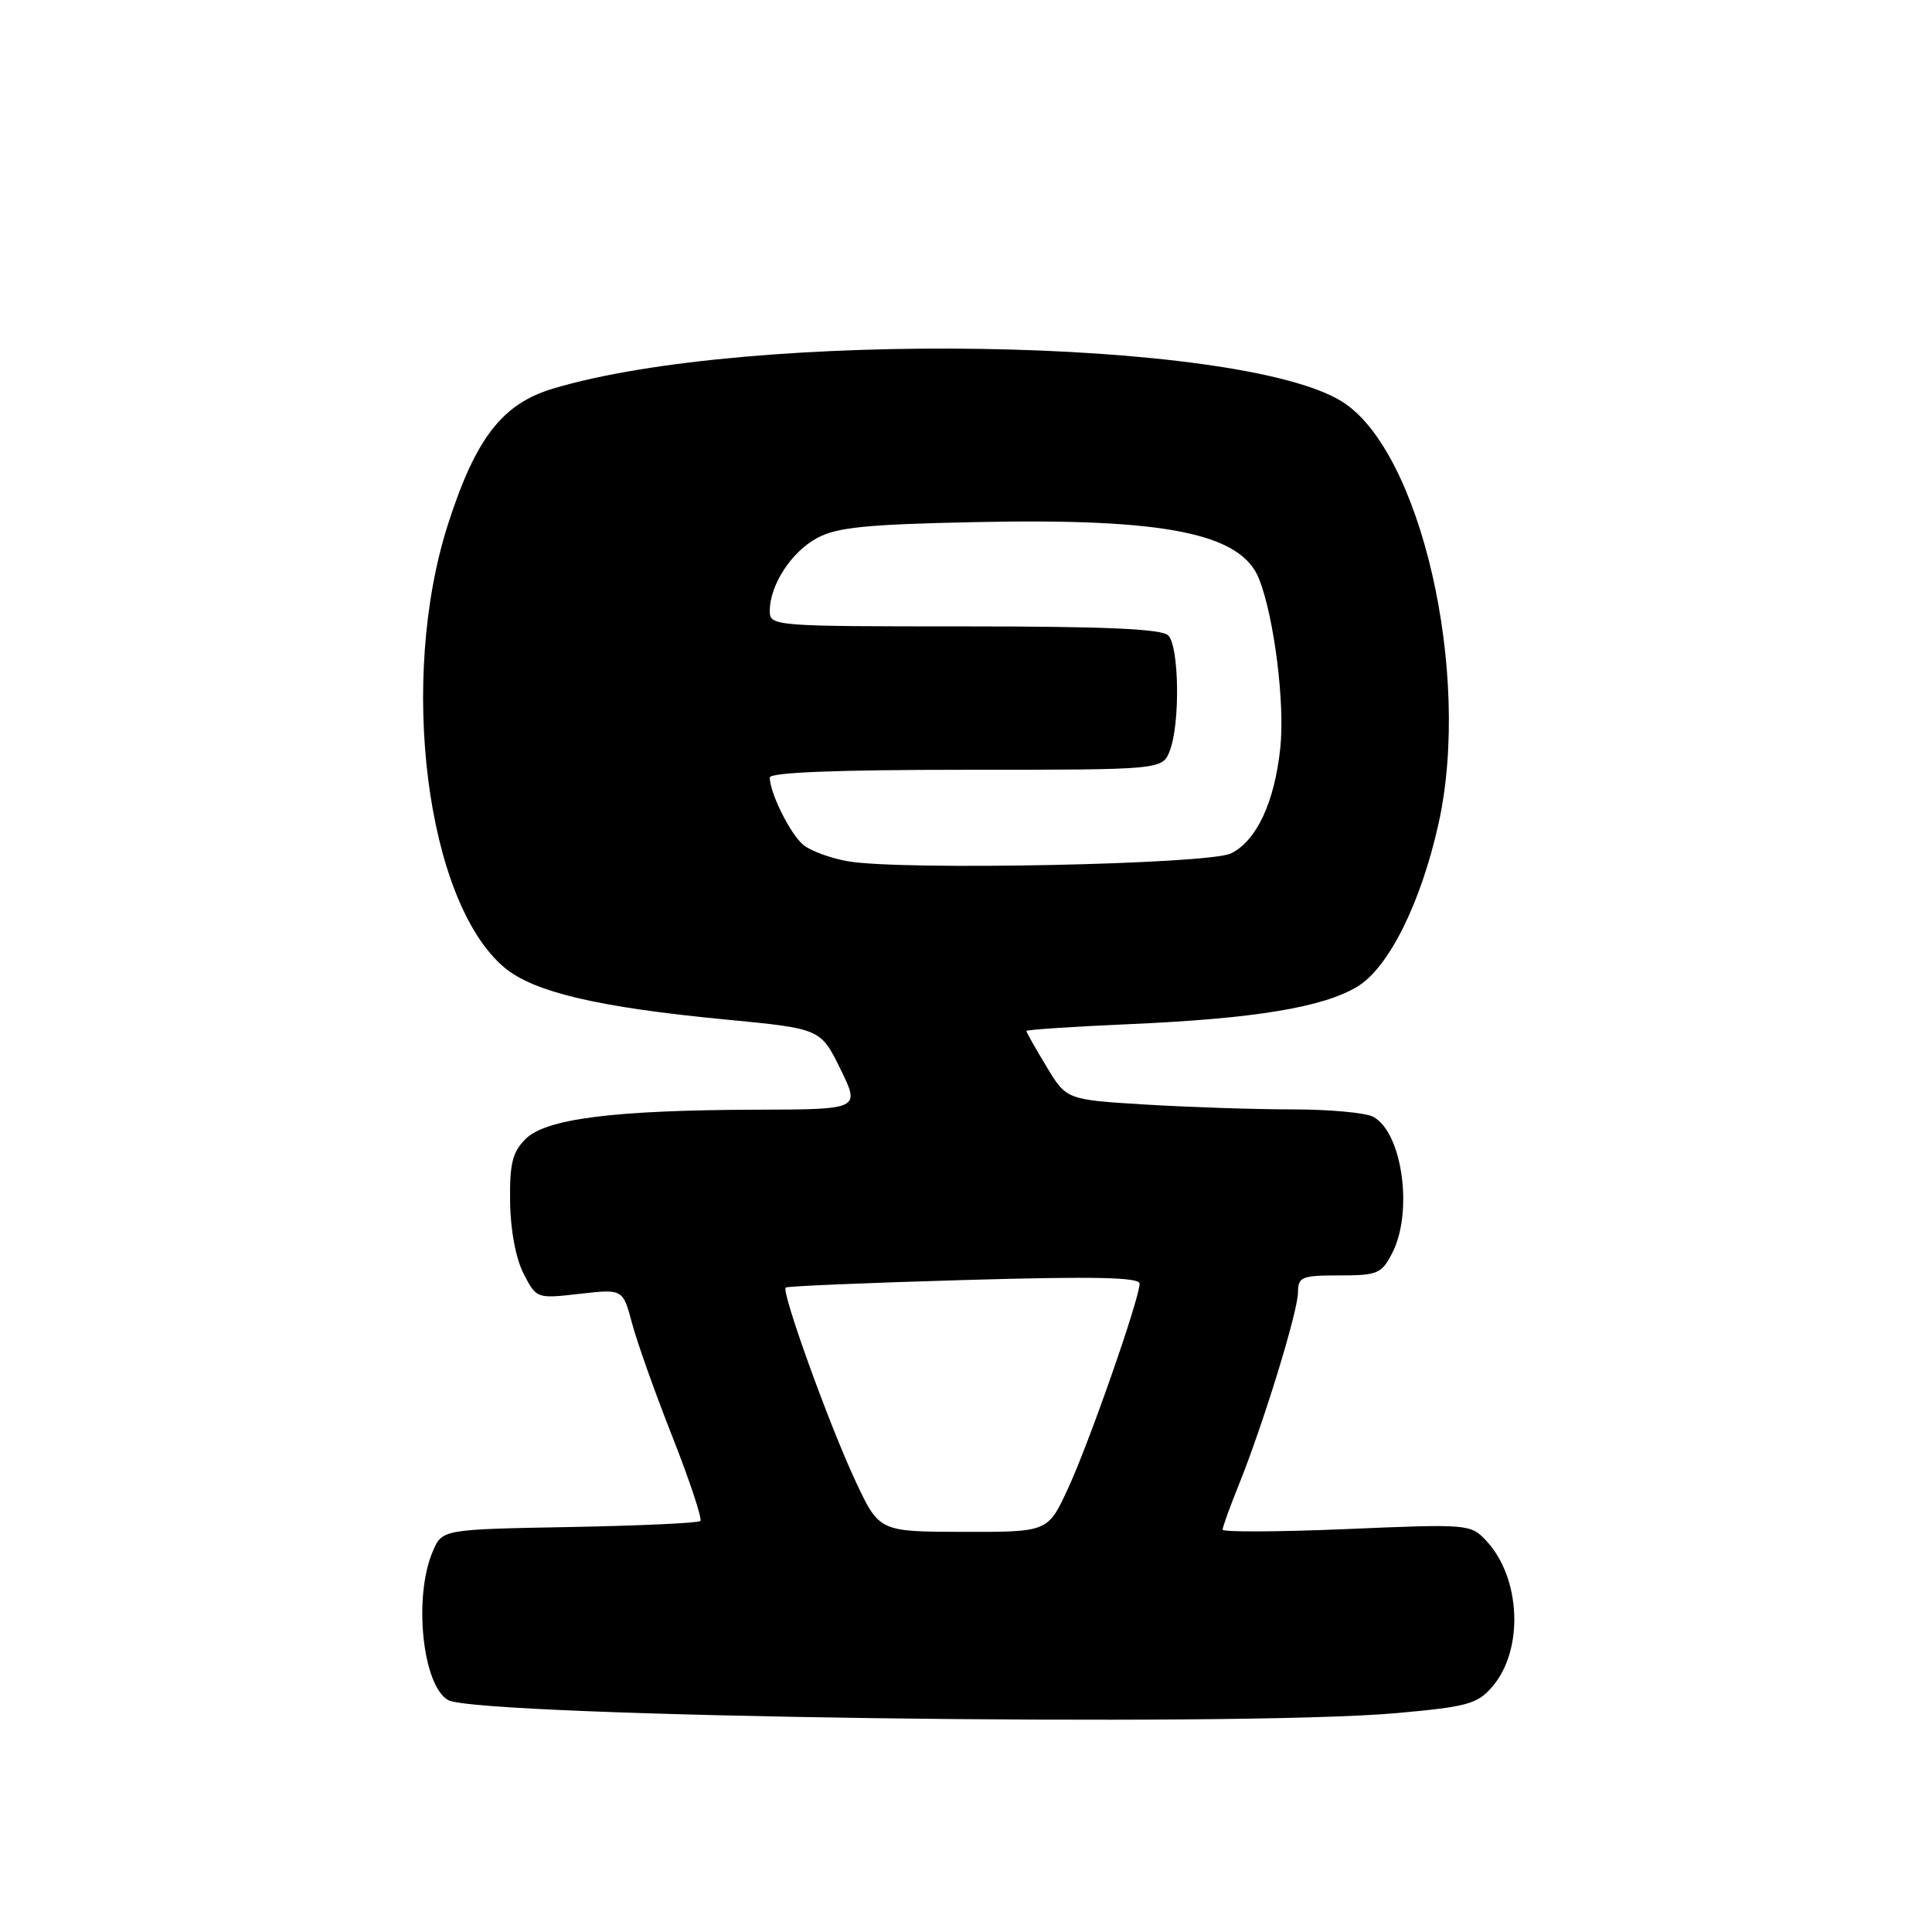<?xml version="1.0" encoding="UTF-8" standalone="no"?>
<!DOCTYPE svg PUBLIC "-//W3C//DTD SVG 1.1//EN" "http://www.w3.org/Graphics/SVG/1.1/DTD/svg11.dtd" >
<svg xmlns="http://www.w3.org/2000/svg" xmlns:xlink="http://www.w3.org/1999/xlink" version="1.1" viewBox="0 0 256 256">
 <g >
 <path fill="currentColor"
d=" M 185.00 227.00 C 194.39 226.16 195.73 225.80 197.71 223.53 C 201.93 218.67 201.56 209.12 196.94 204.16 C 194.87 201.95 194.59 201.92 178.42 202.61 C 169.39 202.99 162.00 203.02 162.00 202.69 C 162.00 202.35 162.96 199.69 164.13 196.79 C 167.37 188.77 171.98 173.79 171.99 171.25 C 172.00 169.19 172.47 169.00 177.47 169.00 C 182.53 169.00 183.07 168.77 184.47 166.05 C 187.29 160.60 185.82 150.05 181.96 147.98 C 180.95 147.44 176.12 147.00 171.22 147.00 C 166.32 147.00 157.59 146.71 151.81 146.36 C 141.31 145.72 141.31 145.72 138.66 141.32 C 137.20 138.90 136.00 136.78 136.00 136.61 C 136.00 136.44 142.19 136.03 149.75 135.70 C 166.21 134.98 175.32 133.48 179.86 130.73 C 184.01 128.22 188.27 119.67 190.61 109.15 C 195.04 89.24 188.24 59.61 177.76 53.17 C 164.00 44.71 99.21 43.68 73.22 51.51 C 66.56 53.51 63.03 58.07 59.38 69.41 C 52.75 90.02 56.48 119.50 66.83 128.20 C 70.70 131.46 79.29 133.48 96.12 135.09 C 108.73 136.30 108.73 136.30 111.36 141.65 C 113.98 147.00 113.98 147.00 100.24 147.04 C 81.24 147.10 72.32 148.24 69.63 150.93 C 67.89 152.68 67.52 154.20 67.59 159.28 C 67.64 163.03 68.36 166.81 69.39 168.79 C 71.09 172.08 71.12 172.09 76.81 171.44 C 82.53 170.79 82.53 170.79 83.75 175.34 C 84.41 177.84 86.83 184.64 89.13 190.46 C 91.42 196.28 93.07 201.27 92.80 201.54 C 92.53 201.81 84.72 202.17 75.45 202.34 C 58.59 202.65 58.59 202.65 57.34 205.58 C 54.76 211.62 55.98 223.34 59.38 225.27 C 63.29 227.48 164.00 228.87 185.00 227.00 Z  M 113.35 196.23 C 109.88 188.82 103.50 171.13 104.11 170.61 C 104.33 170.42 114.96 169.98 127.75 169.61 C 145.01 169.11 151.00 169.24 151.00 170.09 C 151.00 172.06 144.32 191.19 141.51 197.25 C 138.85 203.00 138.85 203.00 127.68 202.98 C 116.50 202.96 116.50 202.96 113.35 196.23 Z  M 112.34 114.12 C 110.05 113.72 107.39 112.74 106.43 111.94 C 104.72 110.52 102.00 105.06 102.00 103.03 C 102.00 102.35 110.80 102.00 128.02 102.00 C 154.05 102.00 154.05 102.00 155.02 99.43 C 156.39 95.84 156.24 85.64 154.80 84.20 C 153.93 83.33 146.53 83.00 127.80 83.00 C 102.46 83.00 102.00 82.96 102.00 80.95 C 102.00 77.53 104.85 73.13 108.27 71.29 C 110.90 69.87 114.78 69.48 129.28 69.18 C 154.42 68.65 164.43 70.66 166.83 76.70 C 168.82 81.73 170.27 93.16 169.65 99.06 C 168.90 106.28 166.50 111.43 163.11 113.08 C 160.14 114.54 119.42 115.37 112.34 114.12 Z "/>
</g>
</svg>